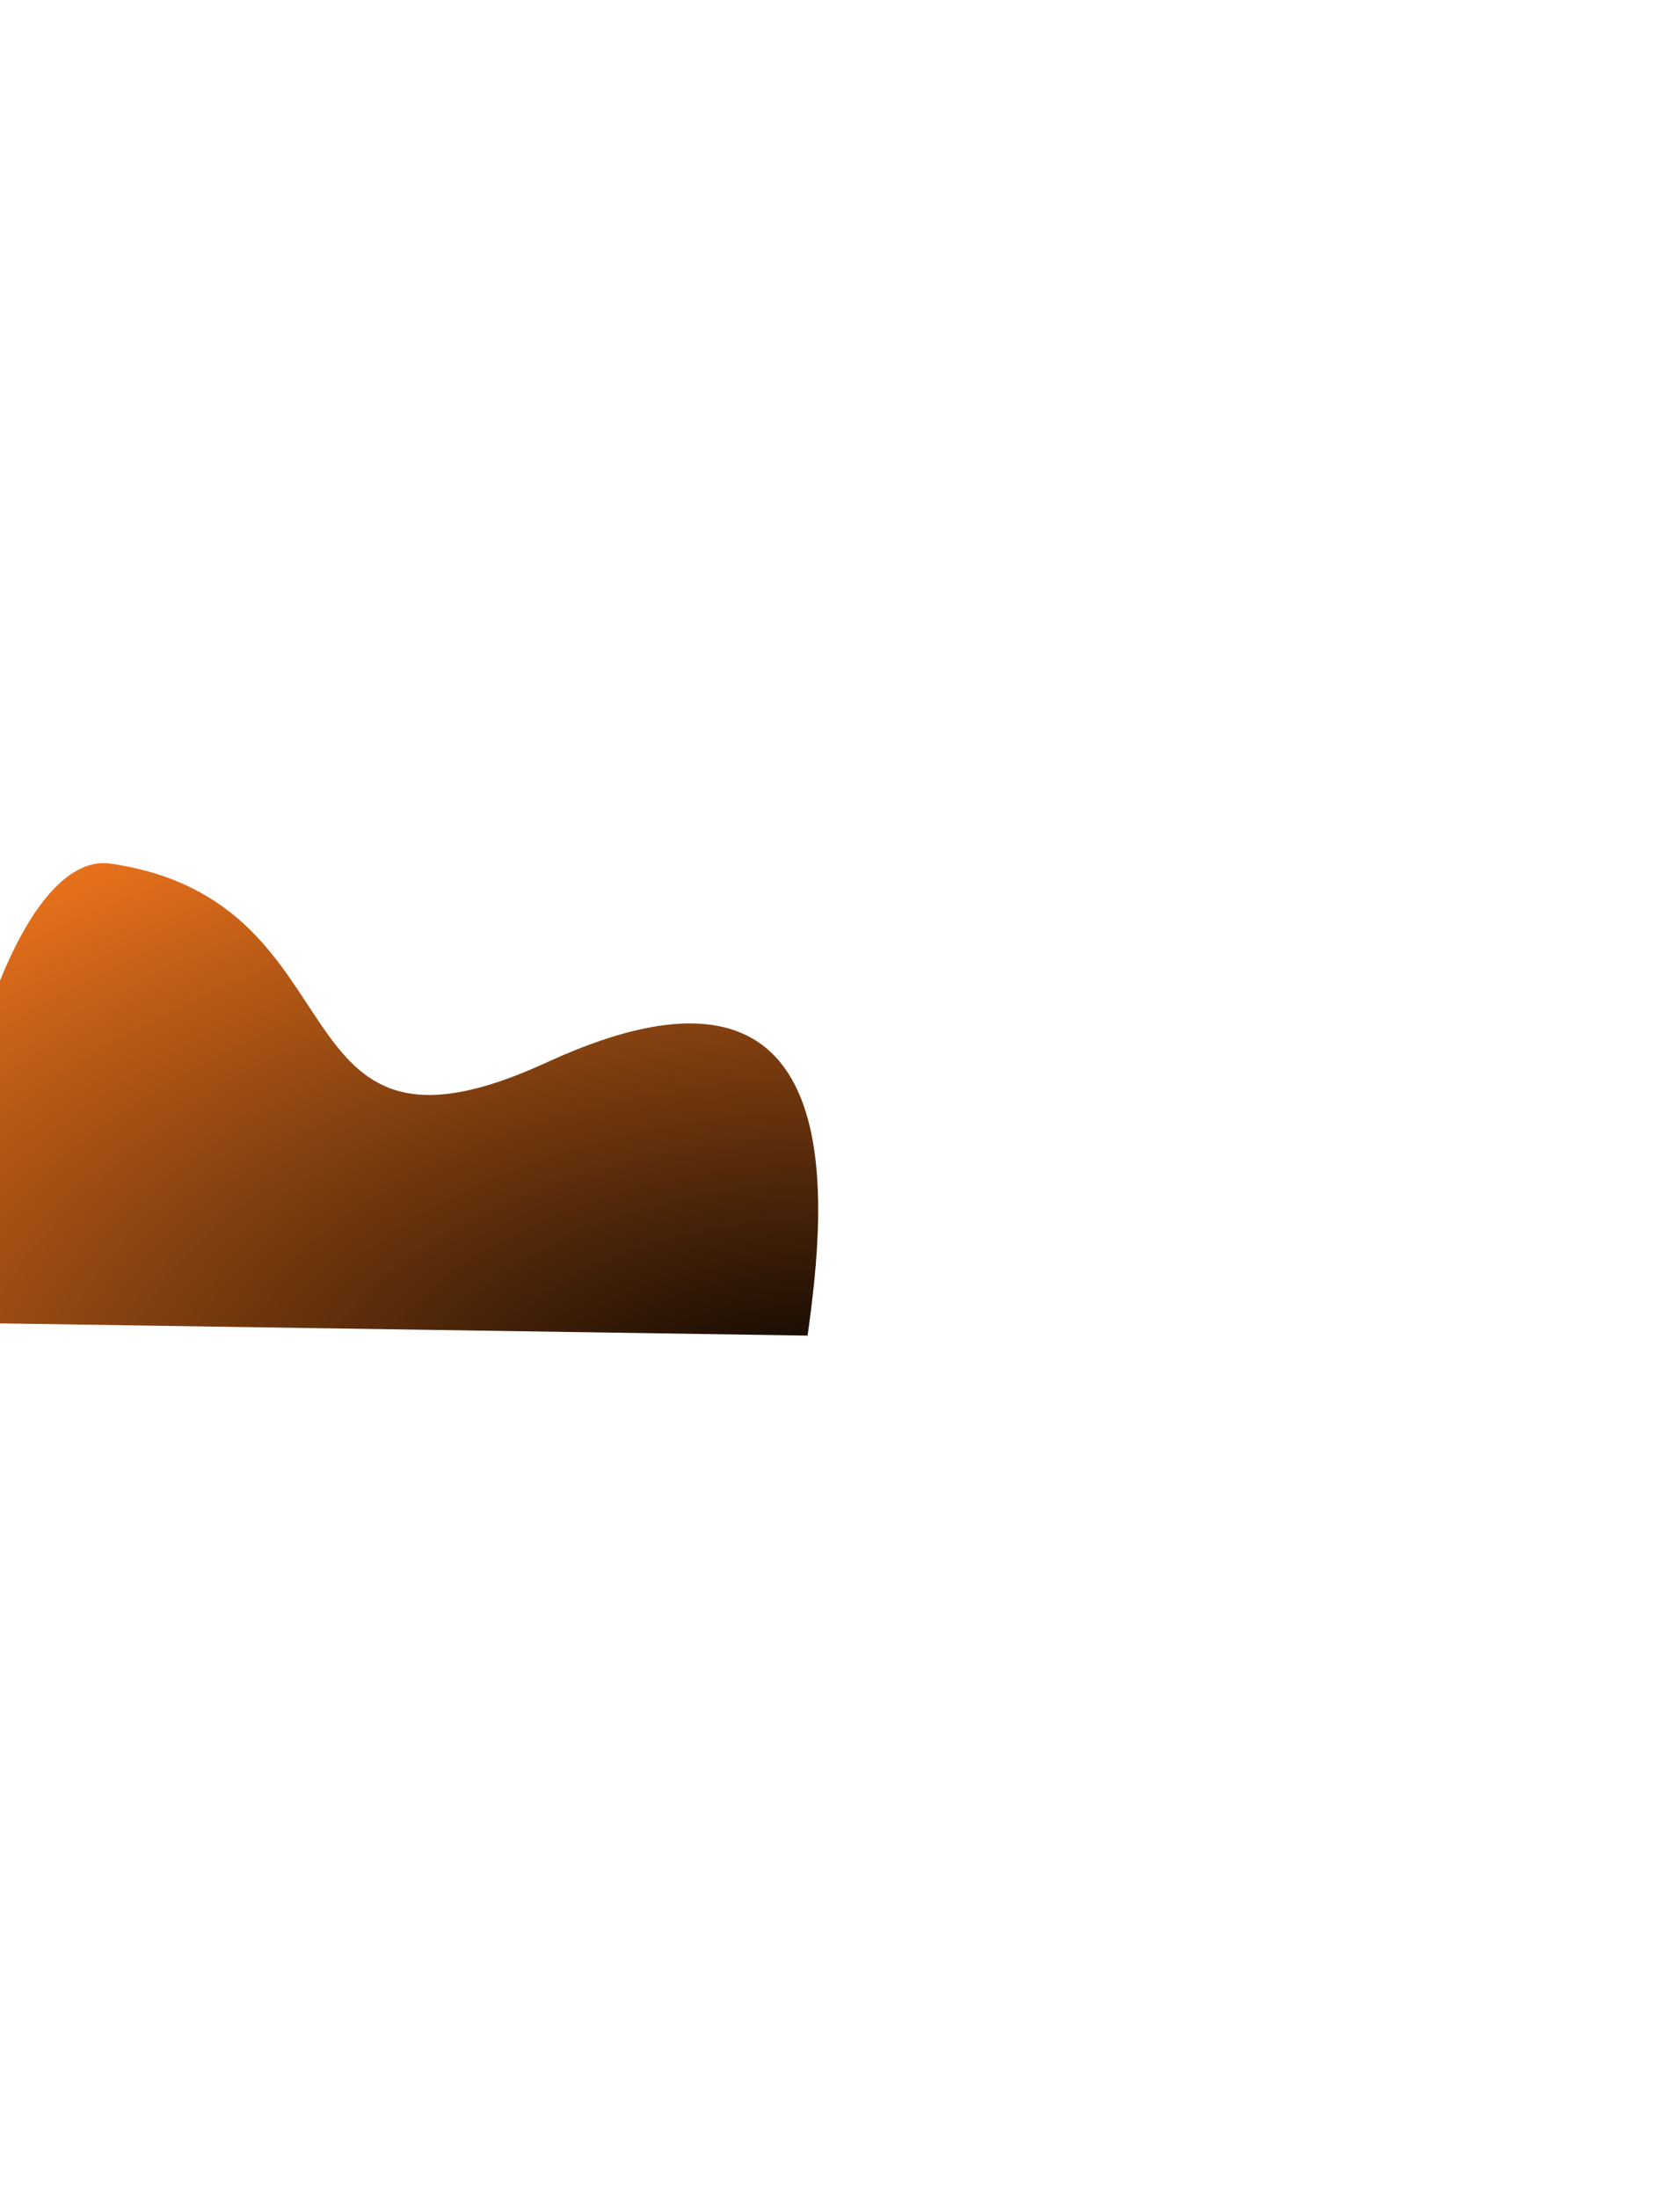 <svg width="1365" height="1785" viewBox="0 0 1365 1785" fill="none" xmlns="http://www.w3.org/2000/svg">
<g filter="url(#filter0_f_0_58)">
<path d="M444.333 862.685C697.293 746.314 670.57 981.129 656.158 1084.56L-43.454 1074C-57.407 936.891 7.939 689.233 90.065 701.312C300.481 732.26 217.925 966.841 444.333 862.685Z" fill="url(#paint0_radial_0_58)"/>
</g>
<defs>
<filter id="filter0_f_0_58" x="-745.34" y="0.886" width="2110.12" height="1783.67" filterUnits="userSpaceOnUse" color-interpolation-filters="sRGB">
<feFlood flood-opacity="0" result="BackgroundImageFix"/>
<feBlend mode="normal" in="SourceGraphic" in2="BackgroundImageFix" result="shape"/>
<feGaussianBlur stdDeviation="350" result="effect1_foregroundBlur_0_58"/>
</filter>
<radialGradient id="paint0_radial_0_58" cx="0" cy="0" r="1" gradientUnits="userSpaceOnUse" gradientTransform="translate(669 1150) rotate(176.912) scale(1058.04 574.553)">
<stop/>
<stop offset="1" stop-color="#EA721C"/>
</radialGradient>
</defs>
</svg>

